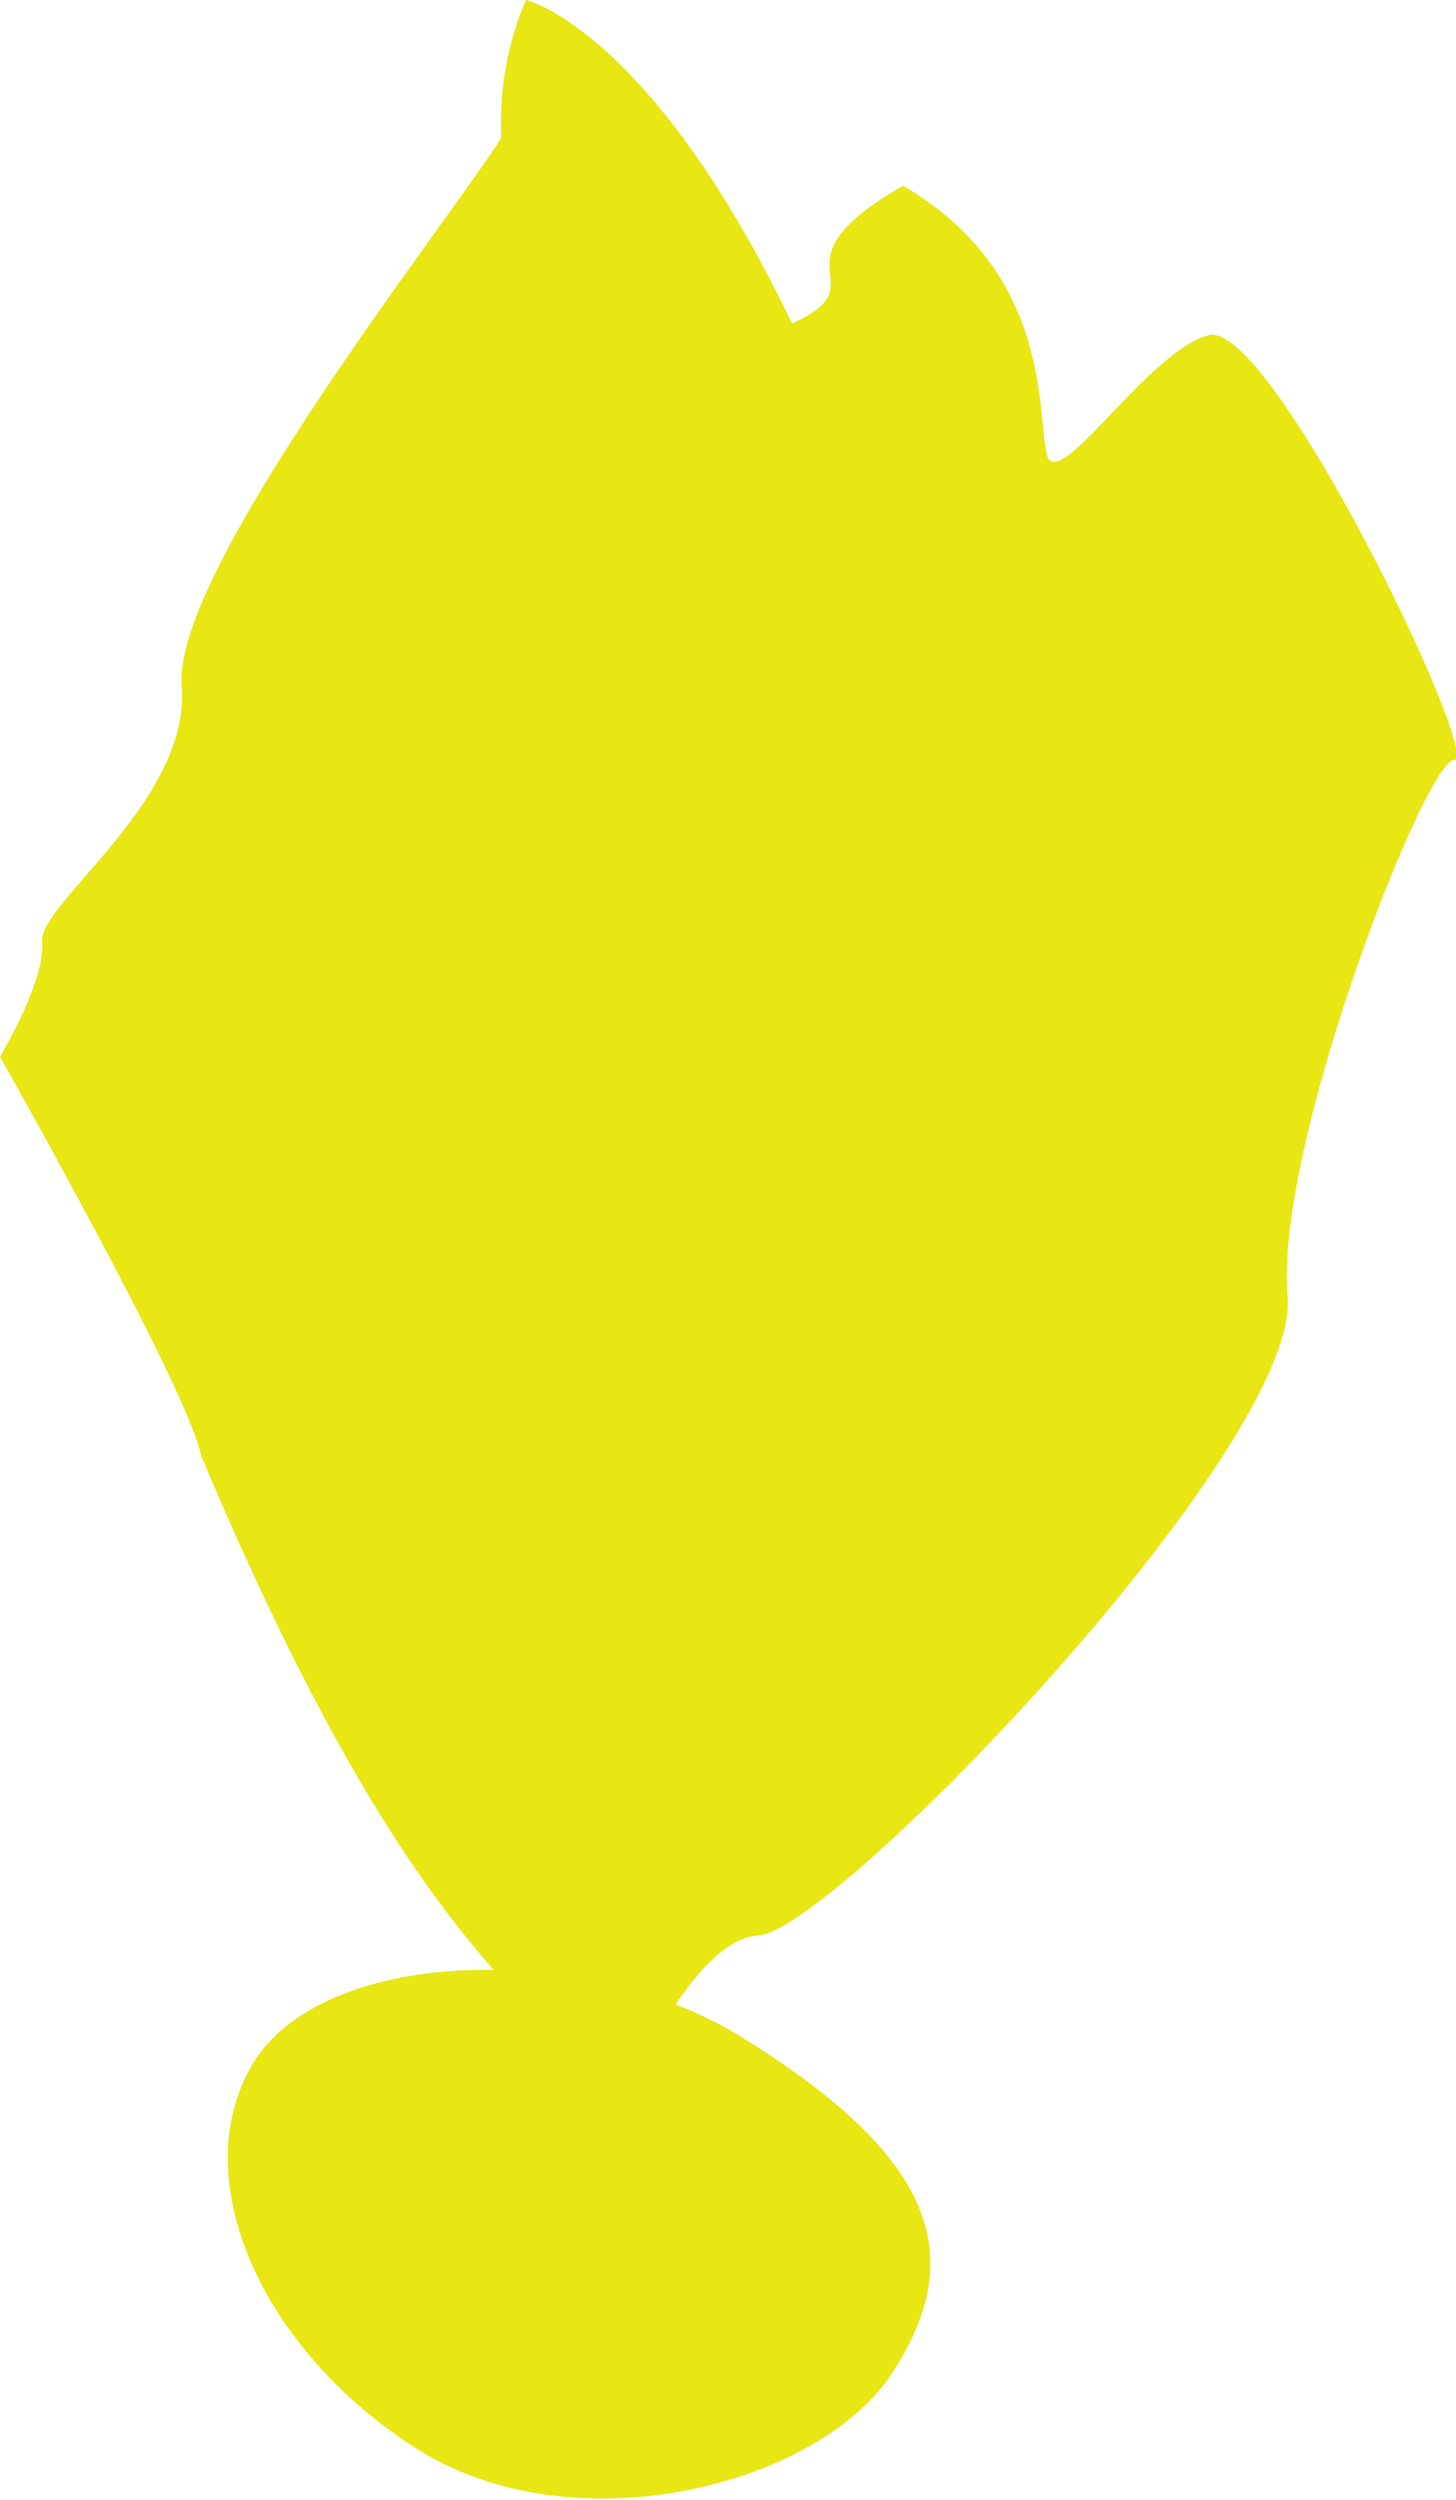 <?xml version="1.0" encoding="utf-8"?>
<!-- Generator: Adobe Illustrator 20.1.0, SVG Export Plug-In . SVG Version: 6.00 Build 0)  -->
<svg version="1.1" id="Layer_1" xmlns="http://www.w3.org/2000/svg" xmlns:xlink="http://www.w3.org/1999/xlink" x="0px" y="0px"
	 viewBox="0 0 76.1 130.6" style="enable-background:new 0 0 76.1 130.6;" xml:space="preserve">
<style type="text/css">
	.st0{fill:#E8E613;}
</style>
<path class="st0" d="M63.2,17.5c-3.2,0.8-8,8.5-8.5,6.2s0.2-9.5-7.5-14c-7.3,4.2-1,5-5.8,7.2C34,1.5,27.5,0,27.5,0S26,3,26.2,7.2
	C23.5,11.5,9,29.8,9.5,35.8S2,47.2,2.2,49.2s-2.2,6-2.2,6S9.8,72.5,10.5,76c6.8,16.2,11.9,23,15.3,26.9c-5.4-0.1-10.3,1.5-12.4,4.6
	c-3.8,5.8-0.1,14.9,8.2,20.3s21.2,2,25-3.8s2.8-11-7.7-17.5c-1.1-0.7-2.3-1.3-3.6-1.8c1.3-1.9,2.8-3.5,4.3-3.6
	C43.5,101,68,75.5,67.3,67.7s7.2-28,8.7-28S66.5,16.8,63.2,17.5z"/>
</svg>
